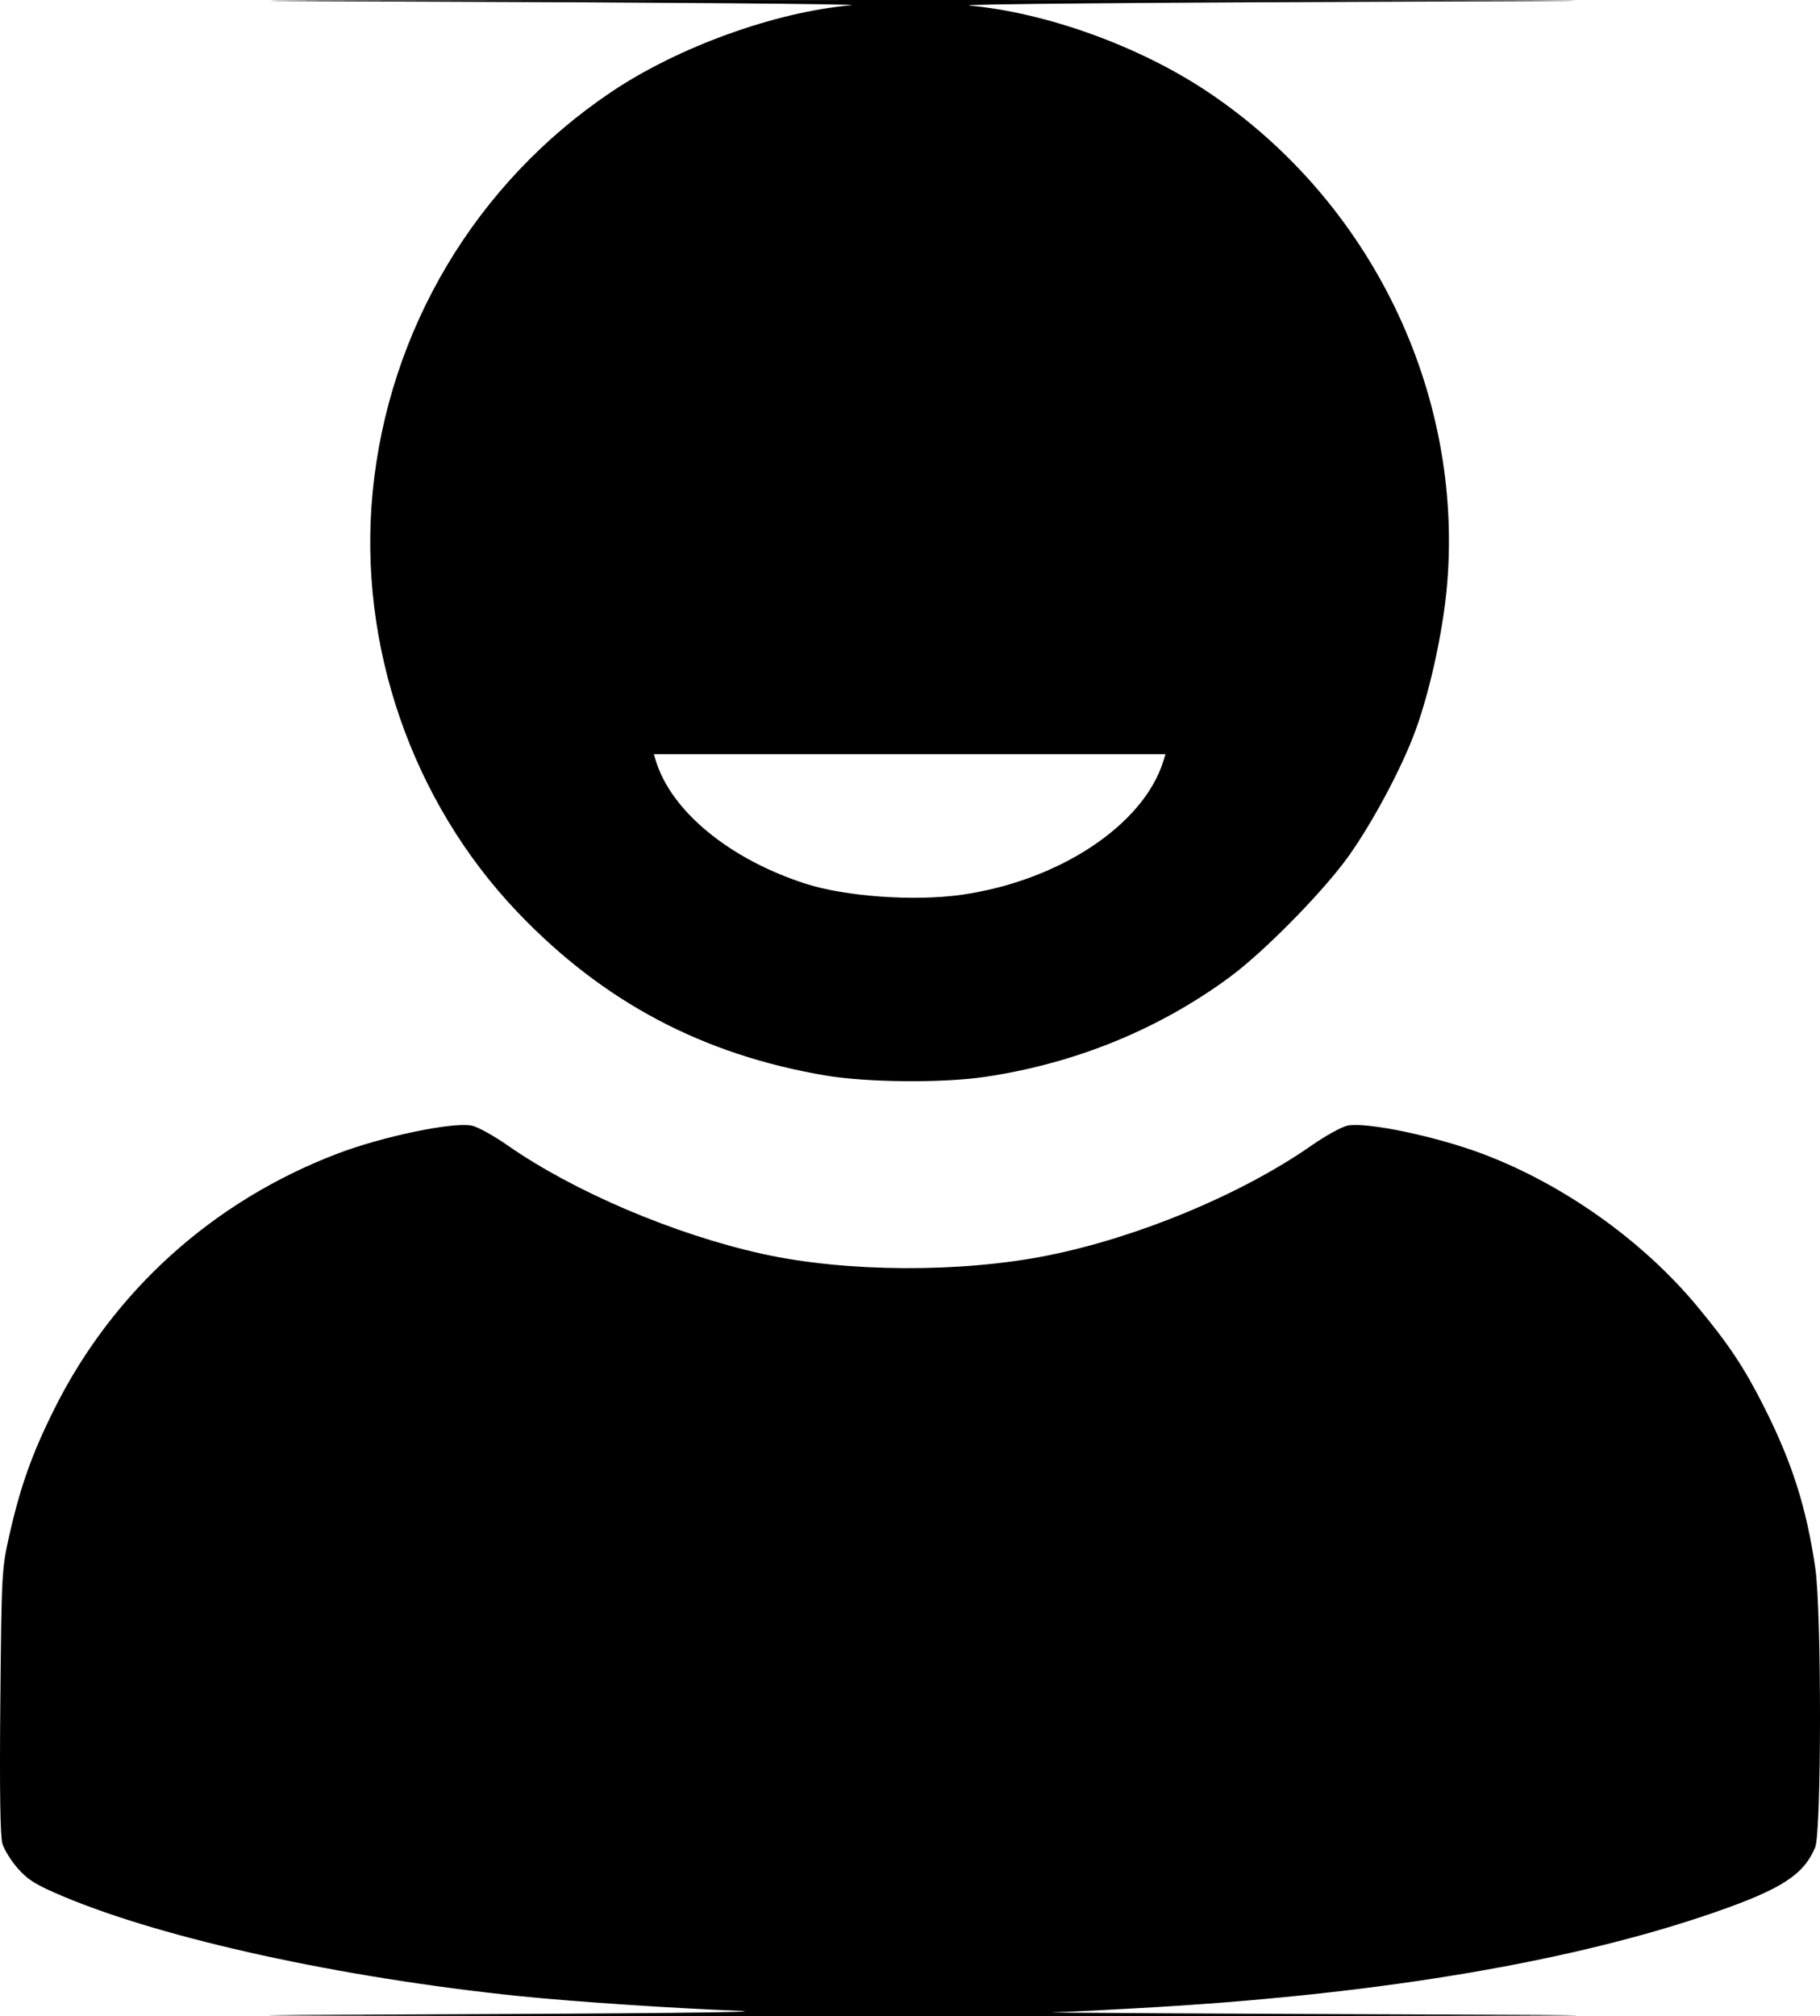 <?xml version="1.0" encoding="UTF-8" standalone="no"?>
<svg
   xmlns:dc="http://purl.org/dc/elements/1.1/"
   xmlns:cc="http://creativecommons.org/ns#"
   xmlns:rdf="http://www.w3.org/1999/02/22-rdf-syntax-ns#"
   xmlns:svg="http://www.w3.org/2000/svg"
   xmlns="http://www.w3.org/2000/svg"
   xmlns:sodipodi="http://sodipodi.sourceforge.net/DTD/sodipodi-0.dtd"
   xmlns:inkscape="http://www.inkscape.org/namespaces/inkscape"
   width="325.298mm"
   height="360.33mm"
   viewBox="0 0 325.298 360.33"
   version="1.1"
   id="svg44"
   inkscape:version="1.0 (4035a4fb49, 2020-05-01)"
   sodipodi:docname="Perfil.svg">
  <defs
     id="defs38" />
  <sodipodi:namedview
     id="base"
     pagecolor="#ffffff"
     bordercolor="#666666"
     borderopacity="1.0"
     inkscape:pageopacity="0.0"
     inkscape:pageshadow="2"
     inkscape:zoom="0.35"
     inkscape:cx="675.05636"
     inkscape:cy="798.88709"
     inkscape:document-units="mm"
     inkscape:current-layer="layer1"
     inkscape:document-rotation="0"
     showgrid="false"
     inkscape:window-width="1920"
     inkscape:window-height="1001"
     inkscape:window-x="-9"
     inkscape:window-y="41"
     inkscape:window-maximized="1" />
  <g
     inkscape:label="Layer 1"
     inkscape:groupmode="layer"
     id="layer1"
     transform="translate(72.775,63.206)">
    <path
       id="path52"
       d="m -6.419,296.848 c 48.537,-0.175 72.546,-0.427 65.612,-0.688 -11.653,-0.439 -29.652,-1.644 -39.094,-2.616 -31.804,-3.276 -63.444,-10.192 -81.603,-17.836 -4.803,-2.022 -6.276,-2.928 -8.067,-4.962 -1.205,-1.369 -2.455,-3.376 -2.777,-4.46 -0.393,-1.322 -0.514,-9.713 -0.367,-25.482 0.215,-22.98 0.252,-23.653 1.648,-29.799 1.967,-8.659 4.078,-14.557 8.045,-22.482 10.538,-21.053 28.411,-37.135 50.662,-45.587 7.989,-3.035 20.417,-5.63 23.864,-4.983 1.031,0.193 3.944,1.796 6.474,3.561 11.853,8.27 29.833,15.917 45.595,19.391 14.838,3.271 35.306,3.385 50.844,0.284 16.183,-3.23 34.724,-10.949 47.188,-19.646 2.552,-1.781 5.484,-3.396 6.515,-3.59 3.482,-0.653 15.786,1.931 24.108,5.063 14.405,5.422 28.587,15.493 38.325,27.216 5.707,6.871 8.466,11.031 12.069,18.199 4.945,9.837 7.487,17.86 9.058,28.587 1.137,7.766 1.119,47.208 -0.024,49.942 -2.038,4.879 -5.985,7.44 -17.795,11.551 -25.105,8.738 -58.97,14.52 -99.32,16.956 -7.576,0.457 -16.188,0.892 -19.137,0.966 -2.949,0.074 29.945,0.259 73.099,0.413 47.91,0.17 10.333,0.279 -96.504,0.279 -103.042,2e-5 -143.499,-0.113 -98.418,-0.276 z M 74.775,129.007 C 52.816,125.285 35.033,115.861 19.752,99.847 0.838,80.028 -8.819,52.055 -6.17,24.763 c 2.821,-29.066 18.46,-55.287 42.672,-71.548 11.989,-8.051 29.281,-14.295 42.88,-15.483 2.428,-0.212 -33.106,-0.51 -78.967,-0.662 -53.356,-0.177 -20.377,-0.276 91.583,-0.276 114.848,4e-5 145.564,0.095 89.396,0.276 -47.807,0.154 -83.518,0.467 -80.921,0.71 13.901,1.298 30.47,7.302 42.648,15.453 29.05,19.445 45.621,53.51 42.764,87.909 -0.721,8.678 -3.342,20.399 -6.144,27.478 -2.605,6.58 -7.276,15.227 -11.343,21.001 -4.406,6.255 -15.095,17.16 -21.336,21.768 -12.668,9.353 -27.591,15.449 -43.714,17.856 -7.594,1.134 -21.141,1.02 -28.572,-0.239 z m 24.331,-32.299 c 17.433,-2.489 32.518,-12.489 36.053,-23.9 l 0.381,-1.23 H 89.811 44.083 l 0.381,1.23 c 2.798,9.034 13.205,17.561 26.758,21.927 7.15,2.303 19.469,3.175 27.885,1.973 z"
       style="fill:#000000;stroke-width:0.547" />
  </g>
</svg>
